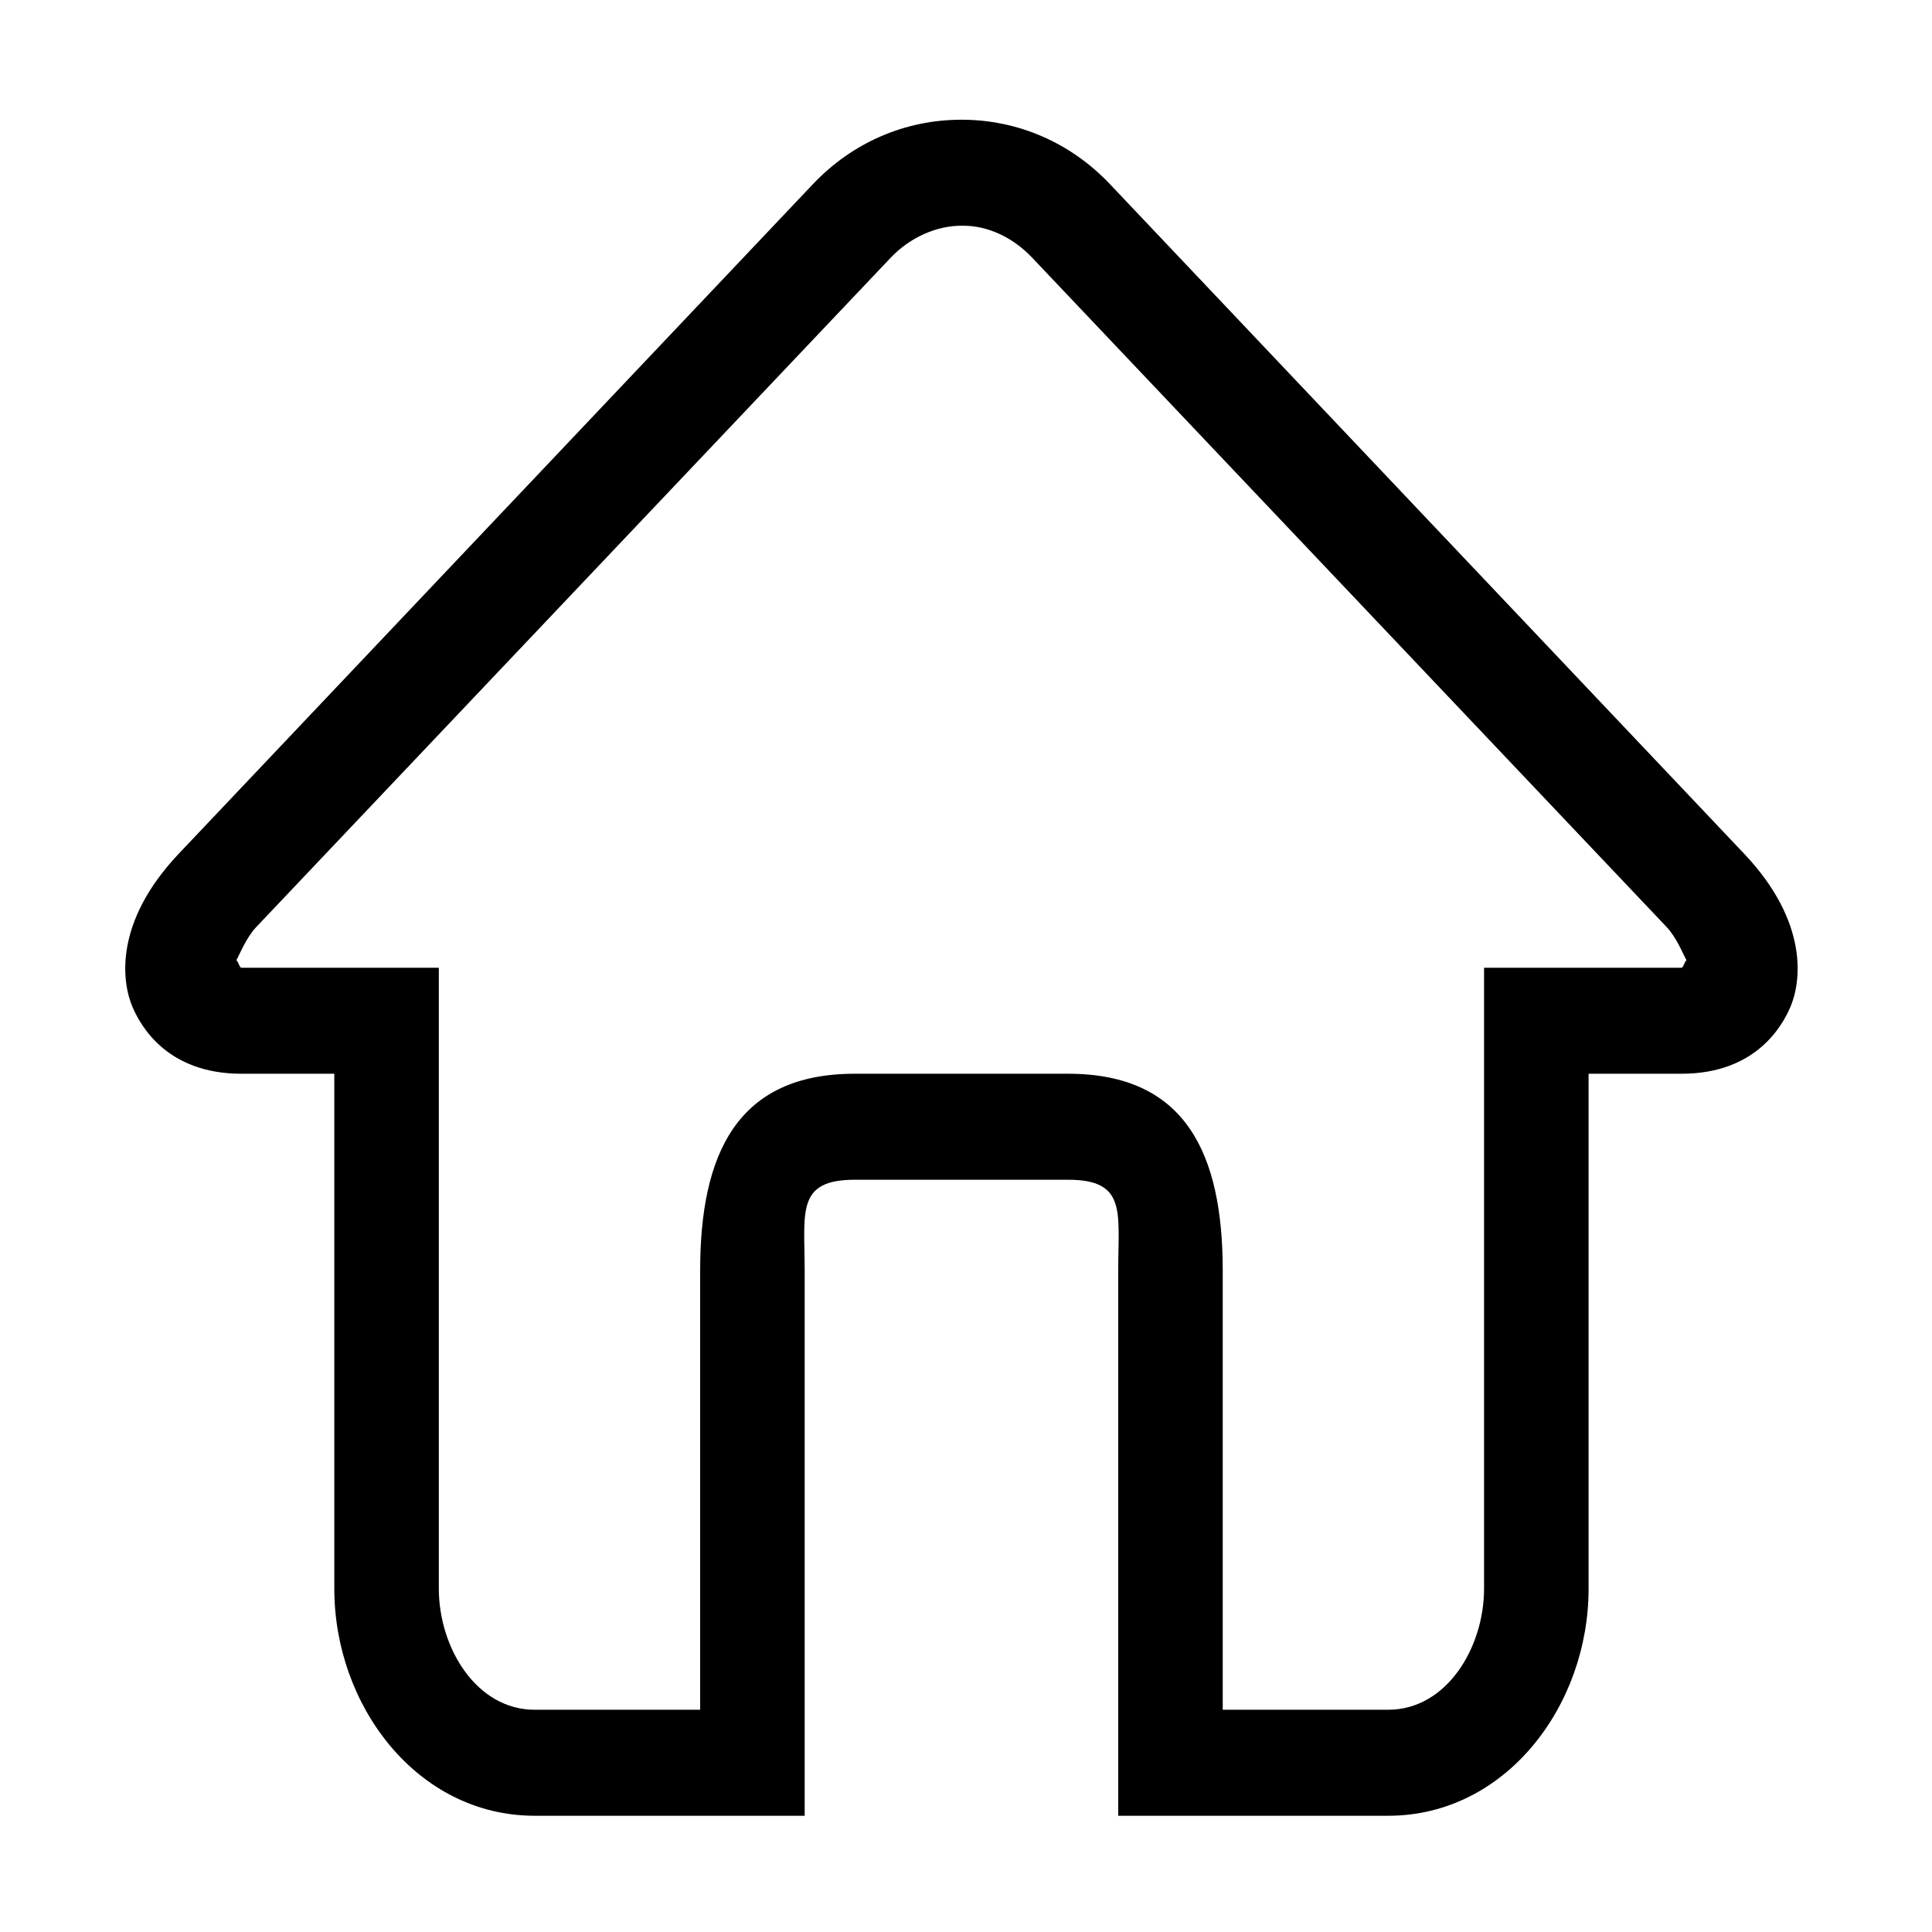 <?xml version="1.0" standalone="no"?><!DOCTYPE svg PUBLIC "-//W3C//DTD SVG 1.1//EN" "http://www.w3.org/Graphics/SVG/1.1/DTD/svg11.dtd"><svg t="1575430245336" class="icon" viewBox="0 0 1024 1024" version="1.1" xmlns="http://www.w3.org/2000/svg" p-id="2273" xmlns:xlink="http://www.w3.org/1999/xlink" width="200" height="200"><defs><style type="text/css"></style></defs><path d="M924.377 452.433 588.304 97.607c-20.886-22.031-48.796-34.153-78.72-34.153s-57.833 12.123-78.72 34.153L94.793 452.433c-34.676 36.619-30.211 68.283-24.475 81.496 4.087 9.386 17.876 35.175 57.621 35.175l49.252 0 0 272.956c0 61.981 43.879 120.33 106.222 120.33l56.533 0 86.546 0 0-64.146L426.492 673.509c0-30.968-4.633-48.221 26.563-48.221l56.532 0 56.531 0c31.195 0 26.563 17.253 26.563 48.221l0 224.734 0 64.146 86.533 0 56.547 0c62.342 0 106.222-58.349 106.222-120.33L841.982 569.105l49.252 0c39.744 0 53.534-25.789 57.621-35.175C954.589 520.717 959.053 489.052 924.377 452.433zM891.232 512.921l-42.412 0L820.562 512.921l-33.979 0 0 329.139c0 30.968-19.677 64.145-50.826 64.145l-87.683 0L648.075 673.509c0-61.964-19.584-104.405-81.96-104.405l-56.531 0-56.532 0c-62.389 0-81.959 42.442-81.959 104.405l0 232.696-87.682 0c-31.165 0-50.826-33.177-50.826-64.145L232.587 512.921 198.607 512.921l-28.257 0-42.412 0c-0.983 0-1.876-3.866-2.678-3.921 1.906-3.404 5.206-12.017 10.702-17.807l336.101-354.574c10.035-10.62 24.219-17.119 37.96-16.984 13.728-0.135 27.049 6.364 37.084 16.984l336.101 354.574c5.48 5.791 8.795 14.403 10.702 17.807C893.106 509.055 892.215 512.921 891.232 512.921z" p-id="2274"></path></svg>